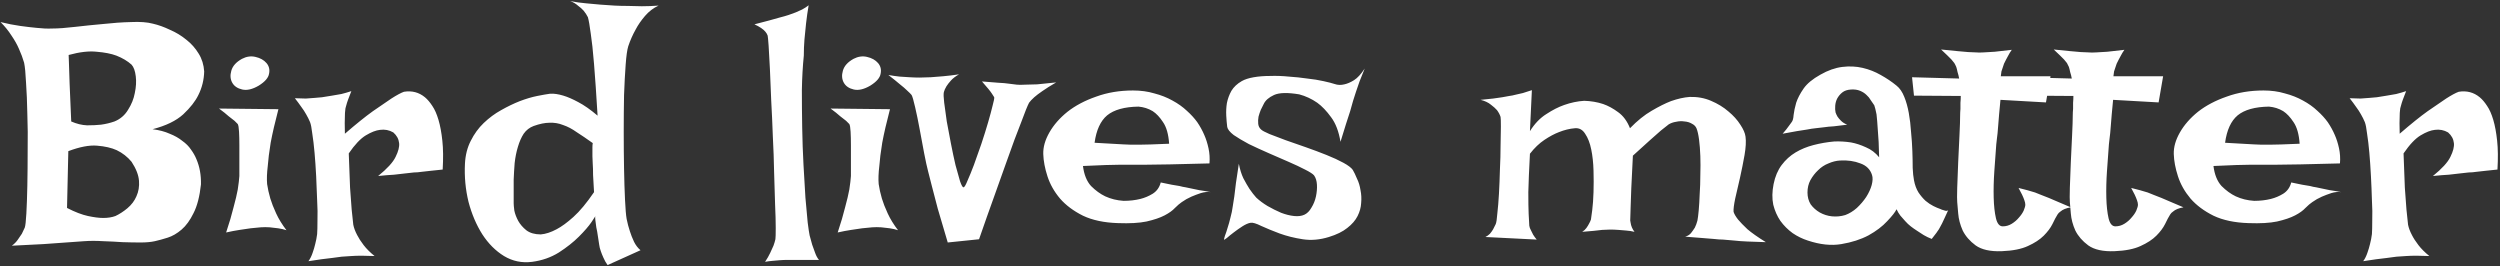 <svg width="1513" height="161" viewBox="0 0 1513 161" fill="none" xmlns="http://www.w3.org/2000/svg">
<rect x="0" y="0" width="1513" height="161" fill="#333333" stroke="none"/>
<path d="M0.332 13.352C4.499 14.393 8.47 15.175 12.246 15.695C16.022 16.216 19.342 16.607 22.207 16.867C25.592 17.258 28.717 17.388 31.582 17.258C35.228 17.258 39.785 16.932 45.254 16.281C50.853 15.63 56.582 15.044 62.441 14.523C68.301 13.872 73.9 13.482 79.238 13.352C84.707 13.091 89.134 13.417 92.519 14.328C95.905 15.109 99.356 16.346 102.871 18.039C106.517 19.602 109.837 21.62 112.832 24.094C115.827 26.438 118.301 29.237 120.254 32.492C122.207 35.617 123.314 39.198 123.574 43.234C123.444 48.312 122.272 53.065 120.059 57.492C118.236 61.268 115.176 65.174 110.879 69.211C106.582 73.117 100.397 76.112 92.324 78.195C96.361 78.716 99.811 79.628 102.676 80.93C105.671 82.102 108.21 83.534 110.293 85.227C112.507 86.789 114.264 88.547 115.566 90.5C116.999 92.453 118.105 94.406 118.887 96.359C120.84 100.917 121.751 105.995 121.621 111.594C120.84 118.885 119.342 124.68 117.129 128.977C115.046 133.273 112.637 136.594 109.902 138.938C107.168 141.281 104.368 142.909 101.504 143.82C98.639 144.732 96.035 145.448 93.691 145.969C91.348 146.49 88.483 146.75 85.098 146.75C81.712 146.75 78.066 146.685 74.16 146.555C70.384 146.294 66.478 146.099 62.441 145.969C58.405 145.708 54.564 145.708 50.918 145.969C47.923 146.229 44.277 146.49 39.98 146.75C36.335 147.01 31.777 147.336 26.309 147.727C20.84 147.987 14.46 148.312 7.168 148.703C8.6 147.661 9.772 146.49 10.684 145.188C11.725 143.755 12.572 142.518 13.223 141.477C13.874 140.174 14.46 138.938 14.98 137.766C15.371 136.724 15.697 133.859 15.957 129.172C16.217 124.484 16.413 118.885 16.543 112.375C16.673 105.734 16.738 98.638 16.738 91.086C16.869 83.404 16.803 76.047 16.543 69.016C16.413 61.854 16.152 55.539 15.762 50.07C15.501 44.471 15.111 40.435 14.59 37.961C13.809 35.227 12.767 32.427 11.465 29.562C10.423 27.088 8.926 24.419 6.973 21.555C5.15 18.69 2.936 15.956 0.332 13.352ZM41.543 33.273C41.543 33.794 41.608 35.552 41.738 38.547C41.868 41.151 41.999 45.188 42.129 50.656C42.389 55.995 42.715 63.612 43.105 73.508C46.361 74.94 49.551 75.721 52.676 75.852C55.801 75.852 58.6 75.721 61.074 75.461C63.939 75.07 66.673 74.419 69.277 73.508C72.793 72.076 75.527 69.732 77.481 66.477C79.564 63.221 80.931 59.836 81.582 56.32C82.363 52.675 82.559 49.289 82.168 46.164C81.777 42.909 80.931 40.565 79.629 39.133C77.155 36.919 74.095 35.096 70.449 33.664C67.324 32.492 63.353 31.711 58.535 31.32C53.848 30.799 48.184 31.451 41.543 33.273ZM40.566 125.852C45.384 128.326 49.616 129.953 53.262 130.734C56.908 131.516 59.967 131.906 62.441 131.906C65.306 131.906 67.78 131.516 69.863 130.734C72.337 129.562 74.746 128 77.09 126.047C79.564 123.964 81.387 121.555 82.559 118.82C83.861 115.956 84.382 112.831 84.121 109.445C83.861 105.93 82.363 102.089 79.629 97.922C77.155 94.927 74.16 92.583 70.644 90.891C67.519 89.458 63.548 88.547 58.73 88.156C54.043 87.766 48.249 88.872 41.348 91.477L40.566 125.852ZM132.559 65.695L168.496 66.086C166.413 74.029 164.85 80.799 163.809 86.398C162.897 91.997 162.311 96.685 162.051 100.461C161.53 104.758 161.4 108.404 161.66 111.398C162.051 114.133 162.702 117.062 163.613 120.188C164.395 122.792 165.566 125.786 167.129 129.172C168.691 132.557 170.775 135.943 173.379 139.328C171.816 138.807 170.124 138.417 168.301 138.156C166.478 137.896 164.785 137.701 163.223 137.57C161.4 137.44 159.577 137.44 157.754 137.57C155.931 137.701 153.913 137.896 151.699 138.156C149.876 138.417 147.663 138.742 145.059 139.133C142.454 139.523 139.72 140.044 136.855 140.695C138.809 134.836 140.306 129.758 141.348 125.461C142.52 121.164 143.366 117.583 143.887 114.719C144.408 111.333 144.733 108.599 144.863 106.516C144.863 103.911 144.863 100.982 144.863 97.727C144.863 94.341 144.863 91.086 144.863 87.961C144.863 84.836 144.798 82.102 144.668 79.758C144.538 77.284 144.277 75.721 143.887 75.07L141.934 73.117C141.152 72.466 139.98 71.555 138.418 70.383C136.986 69.081 135.033 67.518 132.559 65.695ZM146.426 35.617C149.16 34.185 151.895 33.794 154.629 34.445C157.493 35.096 159.707 36.333 161.27 38.156C162.832 39.979 163.353 42.128 162.832 44.602C162.441 47.075 160.358 49.484 156.582 51.828C152.806 54.042 149.486 54.823 146.621 54.172C143.757 53.521 141.738 52.154 140.566 50.07C139.395 47.987 139.199 45.578 139.98 42.844C140.762 39.979 142.91 37.57 146.426 35.617ZM178.457 59.445C180.931 59.575 183.145 59.641 185.098 59.641C187.181 59.51 188.939 59.38 190.371 59.25C192.064 59.12 193.561 58.99 194.863 58.859C196.816 58.599 198.835 58.273 200.918 57.883C202.741 57.622 204.629 57.297 206.582 56.906C208.665 56.385 210.684 55.8 212.637 55.148C211.855 57.102 211.204 58.794 210.684 60.227C210.163 61.659 209.772 62.896 209.512 63.938C209.121 65.109 208.926 66.086 208.926 66.867C208.796 67.779 208.73 68.885 208.73 70.188C208.6 72.401 208.6 75.982 208.73 80.93C215.501 75.07 221.165 70.513 225.723 67.258C230.41 64.003 234.121 61.464 236.855 59.641C240.111 57.557 242.65 56.19 244.473 55.539C249.29 54.758 253.522 55.865 257.168 58.859C258.73 60.161 260.228 61.919 261.66 64.133C263.092 66.216 264.329 69.016 265.371 72.531C266.413 76.047 267.194 80.279 267.715 85.227C268.236 90.044 268.301 95.838 267.91 102.609C265.176 102.87 262.702 103.13 260.488 103.391C258.405 103.651 256.647 103.846 255.215 103.977C253.522 104.237 251.96 104.367 250.527 104.367L245.254 104.953C243.431 105.214 241.152 105.474 238.418 105.734C235.814 105.865 232.624 106.125 228.848 106.516C234.316 102.089 237.832 98.247 239.395 94.992C241.087 91.607 241.803 88.807 241.543 86.594C241.283 84.12 240.111 81.971 238.027 80.148C235.553 78.716 232.884 78.195 230.02 78.586C227.546 78.846 224.681 79.953 221.426 81.906C218.171 83.859 214.72 87.505 211.074 92.844C211.335 101.177 211.595 108.078 211.855 113.547C212.246 119.016 212.572 123.443 212.832 126.828C213.223 130.734 213.548 133.794 213.809 136.008C214.199 137.961 214.98 140.044 216.152 142.258C217.064 144.081 218.366 146.099 220.059 148.312C221.751 150.526 223.965 152.74 226.699 154.953C220.97 154.693 216.283 154.693 212.637 154.953C210.423 155.083 208.47 155.214 206.777 155.344C204.954 155.604 203.001 155.865 200.918 156.125C199.095 156.385 196.947 156.646 194.473 156.906C192.129 157.297 189.525 157.688 186.66 158.078C187.702 156.646 188.548 154.953 189.199 153C189.85 151.177 190.371 149.419 190.762 147.727C191.283 145.773 191.673 143.755 191.934 141.672C192.064 139.849 192.129 137.115 192.129 133.469C192.259 129.823 192.194 125.721 191.934 121.164C191.803 116.477 191.608 111.659 191.348 106.711C191.087 101.633 190.762 96.88 190.371 92.453C189.98 88.026 189.525 84.185 189.004 80.93C188.613 77.544 188.158 75.201 187.637 73.898C186.986 72.336 186.204 70.773 185.293 69.211C184.512 67.779 183.535 66.281 182.363 64.719C181.191 63.026 179.889 61.268 178.457 59.445ZM372.012 3.391C374.486 3.521 377.155 3.586 380.02 3.586C382.493 3.586 385.293 3.651 388.418 3.781C391.673 3.781 395.059 3.651 398.574 3.391C395.449 4.823 392.715 6.906 390.371 9.641C388.027 12.375 386.139 15.109 384.707 17.844C382.884 21.099 381.387 24.484 380.215 28C379.564 30.083 379.043 33.794 378.652 39.133C378.262 44.341 377.936 50.461 377.676 57.492C377.546 64.523 377.48 71.945 377.48 79.758C377.48 87.57 377.546 95.057 377.676 102.219C377.806 109.25 378.001 115.5 378.262 120.969C378.522 126.438 378.848 130.279 379.238 132.492C379.759 135.096 380.41 137.57 381.191 139.914C381.842 141.997 382.689 144.146 383.73 146.359C384.772 148.443 386.074 150.135 387.637 151.438L367.715 160.422C366.673 158.99 365.827 157.492 365.176 155.93C364.525 154.497 364.004 153.195 363.613 152.023C363.092 150.591 362.767 149.289 362.637 148.117C362.376 146.555 362.116 144.862 361.855 143.039C361.595 141.086 361.27 139.263 360.879 137.57C360.618 135.747 360.423 134.25 360.293 133.078C360.163 131.906 360.163 131.19 360.293 130.93C360.423 130.669 359.642 131.841 357.949 134.445C356.257 136.919 353.717 139.849 350.332 143.234C347.077 146.49 343.04 149.68 338.223 152.805C333.405 155.799 328.001 157.688 322.012 158.469C315.892 159.25 310.228 158.078 305.02 154.953C299.941 151.828 295.579 147.466 291.934 141.867C288.288 136.138 285.488 129.562 283.535 122.141C281.712 114.589 280.996 106.906 281.387 99.094C281.647 93.885 282.819 89.263 284.902 85.227C286.986 81.06 289.59 77.479 292.715 74.484C295.97 71.359 299.486 68.755 303.262 66.672C307.168 64.458 310.944 62.635 314.59 61.203C318.366 59.771 321.882 58.729 325.137 58.078C328.392 57.427 330.996 56.971 332.949 56.711C335.293 56.581 337.962 56.971 340.957 57.883C343.561 58.664 346.556 59.966 349.941 61.789C353.457 63.612 357.363 66.346 361.66 69.992C360.879 56.971 360.163 46.555 359.512 38.742C358.861 30.799 358.21 24.745 357.559 20.578C356.908 15.63 356.322 12.245 355.801 10.422C355.15 9.12 354.303 7.818 353.262 6.516C352.35 5.474 351.178 4.432 349.746 3.391C348.444 2.219 346.882 1.307 345.059 0.656C348.444 1.307 351.699 1.763 354.824 2.023C357.949 2.284 360.814 2.544 363.418 2.805C366.413 3.065 369.277 3.26 372.012 3.391ZM322.988 76.242C320.514 77.154 318.496 78.716 316.934 80.93C315.501 83.143 314.329 85.812 313.418 88.938C312.507 91.932 311.855 95.188 311.465 98.703C311.204 102.089 311.009 105.409 310.879 108.664C310.879 111.789 310.879 114.654 310.879 117.258C310.879 119.862 310.879 121.815 310.879 123.117C310.879 123.898 311.009 125.331 311.27 127.414C311.66 129.367 312.441 131.451 313.613 133.664C314.785 135.747 316.413 137.635 318.496 139.328C320.71 141.021 323.639 141.867 327.285 141.867C330.28 141.607 333.47 140.565 336.855 138.742C339.85 137.18 343.236 134.706 347.012 131.32C350.918 127.805 355.085 122.792 359.512 116.281C359.251 112.115 359.056 108.664 358.926 105.93C358.926 103.195 358.861 100.982 358.73 99.289C358.6 97.336 358.535 95.773 358.535 94.602V91.672C358.535 90.891 358.535 90.044 358.535 89.133C358.535 88.221 358.6 87.375 358.73 86.594C355.085 83.99 351.829 81.776 348.965 79.953C346.23 78 343.496 76.568 340.762 75.656C338.158 74.615 335.423 74.159 332.559 74.289C329.824 74.289 326.634 74.94 322.988 76.242ZM463.027 158.469C464.329 156.516 465.371 154.693 466.152 153C466.934 151.307 467.585 149.875 468.105 148.703C468.626 147.271 469.017 145.969 469.277 144.797C469.408 144.016 469.473 141.737 469.473 137.961C469.473 134.185 469.342 129.432 469.082 123.703C468.952 117.974 468.757 111.529 468.496 104.367C468.366 97.206 468.105 89.914 467.715 82.492C467.454 75.07 467.129 67.844 466.738 60.812C466.478 53.781 466.217 47.466 465.957 41.867C465.697 36.138 465.436 31.451 465.176 27.805C464.915 24.159 464.72 22.076 464.59 21.555C464.329 20.773 463.874 19.992 463.223 19.211C461.921 17.648 459.707 16.151 456.582 14.719C463.223 13.026 468.301 11.659 471.816 10.617C473.9 10.096 475.723 9.576 477.285 9.055C478.717 8.534 480.15 8.013 481.582 7.492C482.754 6.971 484.056 6.385 485.488 5.734C486.921 4.953 488.223 4.107 489.395 3.195C488.743 6.971 488.223 10.617 487.832 14.133C487.441 17.648 487.116 20.904 486.855 23.898C486.595 27.284 486.465 30.539 486.465 33.664C485.814 40.044 485.423 47.01 485.293 54.562C485.293 61.984 485.358 69.537 485.488 77.219C485.618 84.901 485.879 92.388 486.27 99.68C486.66 106.971 487.051 113.612 487.441 119.602C487.962 125.461 488.418 130.474 488.809 134.641C489.329 138.677 489.72 141.281 489.98 142.453C490.501 144.406 491.022 146.294 491.543 148.117C492.064 149.68 492.65 151.307 493.301 153C493.952 154.823 494.733 156.255 495.645 157.297H476.699C475.007 157.297 473.379 157.362 471.816 157.492C470.384 157.622 468.887 157.753 467.324 157.883C465.762 158.013 464.329 158.208 463.027 158.469ZM502.676 65.695L538.613 66.086C536.53 74.029 534.967 80.799 533.926 86.398C533.014 91.997 532.428 96.685 532.168 100.461C531.647 104.758 531.517 108.404 531.777 111.398C532.168 114.133 532.819 117.062 533.73 120.188C534.512 122.792 535.684 125.786 537.246 129.172C538.809 132.557 540.892 135.943 543.496 139.328C541.934 138.807 540.241 138.417 538.418 138.156C536.595 137.896 534.902 137.701 533.34 137.57C531.517 137.44 529.694 137.44 527.871 137.57C526.048 137.701 524.03 137.896 521.816 138.156C519.993 138.417 517.78 138.742 515.176 139.133C512.572 139.523 509.837 140.044 506.973 140.695C508.926 134.836 510.423 129.758 511.465 125.461C512.637 121.164 513.483 117.583 514.004 114.719C514.525 111.333 514.85 108.599 514.98 106.516C514.98 103.911 514.98 100.982 514.98 97.727C514.98 94.341 514.98 91.086 514.98 87.961C514.98 84.836 514.915 82.102 514.785 79.758C514.655 77.284 514.395 75.721 514.004 75.07L512.051 73.117C511.27 72.466 510.098 71.555 508.535 70.383C507.103 69.081 505.15 67.518 502.676 65.695ZM516.543 35.617C519.277 34.185 522.012 33.794 524.746 34.445C527.611 35.096 529.824 36.333 531.387 38.156C532.949 39.979 533.47 42.128 532.949 44.602C532.559 47.075 530.475 49.484 526.699 51.828C522.923 54.042 519.603 54.823 516.738 54.172C513.874 53.521 511.855 52.154 510.684 50.07C509.512 47.987 509.316 45.578 510.098 42.844C510.879 39.979 513.027 37.57 516.543 35.617ZM537.637 45.383C539.85 45.773 542.129 46.099 544.473 46.359C546.686 46.49 548.704 46.62 550.527 46.75C552.611 46.88 554.629 46.945 556.582 46.945C558.535 46.945 560.749 46.88 563.223 46.75C565.306 46.62 567.78 46.425 570.645 46.164C573.639 45.904 576.895 45.513 580.41 44.992C578.327 46.164 576.699 47.401 575.527 48.703C574.355 50.005 573.444 51.177 572.793 52.219C572.012 53.521 571.491 54.693 571.23 55.734C570.97 56.776 571.035 58.925 571.426 62.18C571.816 65.435 572.337 69.211 572.988 73.508C573.77 77.805 574.616 82.297 575.527 86.984C576.439 91.672 577.35 95.969 578.262 99.875C579.303 103.781 580.215 107.036 580.996 109.641C581.908 112.245 582.624 113.482 583.145 113.352C583.665 113.352 584.447 112.049 585.488 109.445C586.66 106.841 587.962 103.651 589.395 99.875C590.827 95.969 592.324 91.737 593.887 87.18C595.449 82.492 596.816 78.13 597.988 74.094C599.16 70.057 600.072 66.672 600.723 63.938C601.504 61.073 601.829 59.38 601.699 58.859C601.309 58.339 600.853 57.622 600.332 56.711C599.421 55.279 597.402 52.805 594.277 49.289C598.053 49.55 601.309 49.81 604.043 50.07C606.777 50.2 608.991 50.396 610.684 50.656C612.637 50.917 614.199 51.112 615.371 51.242C616.543 51.372 618.236 51.372 620.449 51.242C622.272 51.242 624.681 51.177 627.676 51.047C630.801 50.786 634.642 50.396 639.199 49.875C635.814 51.828 633.014 53.586 630.801 55.148C628.717 56.581 627.09 57.818 625.918 58.859C624.486 60.161 623.444 61.268 622.793 62.18C621.882 63.872 620.254 67.909 617.91 74.289C616.868 77.023 615.566 80.409 614.004 84.445C612.572 88.482 610.814 93.365 608.73 99.094C606.777 104.693 604.434 111.268 601.699 118.82C598.965 126.372 595.905 135.031 592.52 144.797L573.574 146.75C571.1 138.547 569.082 131.711 567.52 126.242C566.087 120.643 564.915 116.151 564.004 112.766C562.962 108.859 562.181 105.799 561.66 103.586C561.009 101.112 560.228 97.531 559.316 92.844C558.405 88.026 557.493 83.143 556.582 78.195C555.671 73.247 554.759 68.82 553.848 64.914C552.936 60.878 552.22 58.404 551.699 57.492C551.178 56.841 550.267 55.93 548.965 54.758C547.923 53.716 546.491 52.479 544.668 51.047C542.845 49.484 540.501 47.596 537.637 45.383ZM680.02 121.555C683.665 121.555 687.051 121.164 690.176 120.383C692.78 119.732 695.254 118.69 697.598 117.258C700.072 115.695 701.699 113.417 702.48 110.422C705.085 110.943 707.298 111.398 709.121 111.789C710.944 112.049 712.507 112.31 713.809 112.57C715.241 112.961 716.478 113.221 717.52 113.352C718.561 113.612 719.798 113.872 721.23 114.133C722.533 114.393 724.095 114.719 725.918 115.109C727.871 115.37 730.15 115.76 732.754 116.281C730.801 116.021 728.783 116.216 726.699 116.867C724.746 117.518 722.858 118.234 721.035 119.016C718.952 119.927 716.999 121.034 715.176 122.336C714.004 123.117 712.637 124.289 711.074 125.852C709.642 127.414 707.559 128.911 704.824 130.344C702.09 131.776 698.444 133.013 693.887 134.055C689.46 134.966 683.73 135.292 676.699 135.031C668.236 134.771 661.139 133.273 655.41 130.539C649.681 127.674 645.059 124.224 641.543 120.188C638.027 116.021 635.488 111.529 633.926 106.711C632.363 101.893 631.517 97.401 631.387 93.234C631.257 89.068 632.493 84.706 635.098 80.148C637.702 75.591 641.348 71.424 646.035 67.648C650.853 63.872 656.647 60.812 663.418 58.469C670.189 55.995 677.611 54.758 685.684 54.758C690.371 54.758 694.668 55.344 698.574 56.516C702.611 57.557 706.257 58.99 709.512 60.812C712.897 62.635 715.827 64.719 718.301 67.062C720.775 69.276 722.858 71.555 724.551 73.898C726.243 76.372 727.676 78.977 728.848 81.711C729.889 84.055 730.736 86.724 731.387 89.719C732.038 92.713 732.233 95.773 731.973 98.898C722.077 99.159 714.069 99.354 707.949 99.484C701.96 99.615 697.272 99.68 693.887 99.68H685.098H678.457C676.113 99.68 673.053 99.745 669.277 99.875C665.501 100.005 660.879 100.201 655.41 100.461C656.061 105.669 657.689 109.706 660.293 112.57C663.027 115.305 665.892 117.388 668.887 118.82C672.272 120.383 675.983 121.294 680.02 121.555ZM662.441 86.398C666.608 86.659 670.059 86.854 672.793 86.984C675.658 87.115 678.001 87.245 679.824 87.375C681.777 87.505 683.34 87.57 684.512 87.57H689.395C692.65 87.57 698.704 87.375 707.559 86.984C707.168 81.255 705.931 76.893 703.848 73.898C701.895 70.904 699.811 68.69 697.598 67.258C694.993 65.695 692.129 64.784 689.004 64.523C680.54 64.654 674.225 66.412 670.059 69.797C666.022 73.182 663.483 78.716 662.441 86.398ZM825.918 41.477C824.746 44.341 823.704 46.945 822.793 49.289C822.012 51.633 821.296 53.716 820.645 55.539C819.993 57.622 819.408 59.445 818.887 61.008C818.366 62.831 817.78 64.914 817.129 67.258C816.478 69.341 815.632 71.945 814.59 75.07C813.678 78.065 812.572 81.646 811.27 85.812C810.228 79.562 808.34 74.615 805.605 70.969C802.871 67.193 800.072 64.263 797.207 62.18C793.822 59.836 790.176 58.143 786.27 57.102C779.238 55.93 774.16 56.06 771.035 57.492C767.91 58.925 765.827 60.747 764.785 62.961C764.264 63.872 763.678 65.044 763.027 66.477C762.507 67.779 762.051 69.146 761.66 70.578C761.4 72.01 761.335 73.443 761.465 74.875C761.595 76.307 762.181 77.479 763.223 78.391C763.874 79.042 765.566 79.953 768.301 81.125C771.035 82.167 774.29 83.404 778.066 84.836C781.973 86.138 786.074 87.57 790.371 89.133C794.798 90.695 798.965 92.258 802.871 93.82C806.777 95.383 810.163 96.945 813.027 98.508C815.892 100.07 817.78 101.503 818.691 102.805C819.473 104.107 820.319 105.865 821.23 108.078C822.272 110.161 822.988 112.505 823.379 115.109C823.9 117.583 824.03 120.188 823.77 122.922C823.639 125.526 822.923 128.13 821.621 130.734C820.319 133.339 818.236 135.747 815.371 137.961C812.637 140.174 808.926 141.997 804.238 143.43C798.77 145.122 793.496 145.578 788.418 144.797C783.34 144.016 778.652 142.844 774.355 141.281C770.189 139.719 766.543 138.221 763.418 136.789C760.293 135.227 758.079 134.576 756.777 134.836C755.345 135.096 753.717 135.812 751.895 136.984C750.072 138.156 748.314 139.393 746.621 140.695C745.059 141.867 743.691 142.974 742.52 144.016C741.348 144.927 740.762 145.253 740.762 144.992C740.762 144.732 740.957 143.951 741.348 142.648C741.868 141.346 742.389 139.784 742.91 137.961C743.561 136.008 744.147 133.924 744.668 131.711C745.319 129.367 745.775 127.154 746.035 125.07C746.296 123.378 746.621 121.294 747.012 118.82C747.272 116.607 747.598 113.938 747.988 110.812C748.509 107.557 749.095 103.651 749.746 99.094C750.397 102.479 751.309 105.409 752.48 107.883C753.783 110.357 755.02 112.505 756.191 114.328C757.624 116.411 758.991 118.169 760.293 119.602C762.246 121.424 764.525 123.117 767.129 124.68C769.863 126.242 772.598 127.609 775.332 128.781C778.066 129.823 780.671 130.474 783.145 130.734C785.618 130.995 787.702 130.734 789.395 129.953C791.087 129.172 792.52 127.74 793.691 125.656C794.993 123.573 795.905 121.294 796.426 118.82C796.947 116.346 797.142 114.003 797.012 111.789C796.882 109.445 796.296 107.557 795.254 106.125C794.473 105.214 792.65 104.042 789.785 102.609C787.051 101.177 783.73 99.615 779.824 97.922C776.048 96.229 772.012 94.471 767.715 92.648C763.548 90.826 759.577 89.003 755.801 87.18C752.155 85.227 749.095 83.404 746.621 81.711C744.277 79.888 742.975 78.26 742.715 76.828C742.454 74.745 742.259 72.466 742.129 69.992C741.999 67.388 742.129 64.849 742.52 62.375C743.04 59.771 743.952 57.297 745.254 54.953C746.686 52.609 748.77 50.656 751.504 49.094C753.327 48.052 755.736 47.271 758.73 46.75C761.725 46.229 765.046 45.969 768.691 45.969C772.337 45.839 776.113 45.969 780.02 46.359C783.926 46.62 787.637 47.01 791.152 47.531C794.798 47.922 798.053 48.443 800.918 49.094C803.913 49.745 806.191 50.331 807.754 50.852C809.577 51.503 811.53 51.568 813.613 51.047C815.436 50.656 817.389 49.81 819.473 48.508C821.556 47.206 823.704 44.862 825.918 41.477ZM896.035 60.422C899.03 60.161 901.569 59.901 903.652 59.641C905.866 59.38 907.689 59.12 909.121 58.859C910.814 58.599 912.246 58.339 913.418 58.078C914.59 57.948 915.892 57.688 917.324 57.297C918.626 57.036 920.059 56.711 921.621 56.32C923.314 55.8 925.137 55.214 927.09 54.562L925.918 79.367C928.783 74.81 932.103 71.359 935.879 69.016C939.655 66.542 943.236 64.719 946.621 63.547C950.658 62.115 954.694 61.268 958.73 61.008C962.897 61.138 966.738 61.789 970.254 62.961C973.249 64.003 976.243 65.63 979.238 67.844C982.363 70.057 984.772 73.312 986.465 77.609C990.892 73.052 995.254 69.537 999.551 67.062C1003.98 64.458 1007.88 62.505 1011.27 61.203C1015.31 59.771 1019.08 58.925 1022.6 58.664C1027.29 58.534 1031.58 59.315 1035.49 61.008C1039.52 62.7 1043.04 64.849 1046.04 67.453C1049.03 69.927 1051.44 72.596 1053.26 75.461C1055.08 78.195 1056.13 80.604 1056.39 82.688C1056.78 85.552 1056.58 89.263 1055.8 93.82C1055.02 98.247 1054.11 102.805 1053.07 107.492C1052.02 112.049 1051.05 116.281 1050.14 120.188C1049.36 123.964 1049.03 126.633 1049.16 128.195C1049.55 129.497 1050.46 131.06 1051.89 132.883C1053.2 134.445 1055.08 136.398 1057.56 138.742C1060.16 140.956 1063.87 143.56 1068.69 146.555C1064.52 146.424 1060.81 146.294 1057.56 146.164C1054.43 146.034 1051.76 145.839 1049.55 145.578C1046.95 145.318 1044.67 145.122 1042.71 144.992C1041.15 144.992 1039.26 144.862 1037.05 144.602C1035.23 144.471 1032.82 144.276 1029.82 144.016C1026.96 143.755 1023.64 143.495 1019.86 143.234C1021.3 142.844 1022.47 142.128 1023.38 141.086C1024.29 139.914 1025.07 138.807 1025.72 137.766C1026.37 136.464 1026.89 135.031 1027.29 133.469C1027.55 132.167 1027.81 130.083 1028.07 127.219C1028.33 124.354 1028.52 121.099 1028.65 117.453C1028.91 113.807 1029.04 109.966 1029.04 105.93C1029.17 101.893 1029.17 98.052 1029.04 94.406C1028.91 90.76 1028.65 87.44 1028.26 84.445C1027.87 81.451 1027.35 79.172 1026.7 77.609C1026.18 76.438 1025.27 75.526 1023.96 74.875C1022.66 74.094 1021.17 73.638 1019.47 73.508C1017.78 73.247 1016.09 73.312 1014.39 73.703C1012.7 73.963 1011.2 74.484 1009.9 75.266C1008.73 76.177 1007.17 77.414 1005.21 78.977C1003.52 80.409 1001.31 82.362 998.574 84.836C995.84 87.31 992.389 90.435 988.223 94.211C987.832 102.414 987.507 109.055 987.246 114.133C987.116 119.081 986.986 122.857 986.855 125.461C986.725 128.586 986.66 130.734 986.66 131.906C986.53 132.948 986.595 133.924 986.855 134.836C987.116 136.789 987.897 138.612 989.199 140.305C987.637 139.914 985.944 139.654 984.121 139.523C982.428 139.393 980.866 139.263 979.434 139.133C977.741 139.003 976.048 138.938 974.355 138.938C972.923 138.938 971.361 139.003 969.668 139.133C968.236 139.263 966.478 139.458 964.395 139.719C962.311 139.849 960.033 140.044 957.559 140.305C958.6 139.654 959.447 138.872 960.098 137.961C960.749 137.049 961.27 136.203 961.66 135.422C962.181 134.51 962.572 133.664 962.832 132.883C962.962 132.102 963.223 130.214 963.613 127.219C964.004 124.094 964.264 120.448 964.395 116.281C964.525 112.115 964.525 107.753 964.395 103.195C964.264 98.508 963.809 94.276 963.027 90.5C962.246 86.594 961.009 83.404 959.316 80.93C957.754 78.456 955.671 77.349 953.066 77.609C949.941 77.87 946.751 78.651 943.496 79.953C940.762 80.995 937.832 82.557 934.707 84.641C931.582 86.724 928.652 89.523 925.918 93.039C925.397 102.805 925.072 110.552 924.941 116.281C924.941 122.01 925.007 126.372 925.137 129.367C925.267 132.883 925.397 135.292 925.527 136.594C925.658 137.505 925.983 138.417 926.504 139.328C926.895 140.109 927.35 141.021 927.871 142.062C928.522 143.104 929.238 144.081 930.02 144.992L898.965 143.43C900.007 142.909 900.918 142.258 901.699 141.477C902.48 140.565 903.132 139.654 903.652 138.742C904.173 137.701 904.694 136.659 905.215 135.617C905.605 134.706 905.931 132.557 906.191 129.172C906.582 125.786 906.908 121.815 907.168 117.258C907.428 112.57 907.624 107.688 907.754 102.609C908.014 97.401 908.145 92.583 908.145 88.156C908.275 83.599 908.34 79.758 908.34 76.633C908.34 73.378 908.275 71.424 908.145 70.773C907.754 69.471 907.038 68.104 905.996 66.672C905.085 65.63 903.848 64.523 902.285 63.352C900.723 62.05 898.639 61.073 896.035 60.422ZM1084.32 73.898C1084.97 73.117 1085.36 71.685 1085.49 69.602C1085.75 67.388 1086.27 64.914 1087.05 62.18C1087.96 59.445 1089.46 56.581 1091.54 53.586C1093.63 50.591 1097.01 47.792 1101.7 45.188C1106.26 42.583 1110.68 41.021 1114.98 40.5C1119.28 39.979 1123.38 40.175 1127.29 41.086C1131.19 41.997 1134.84 43.43 1138.22 45.383C1141.74 47.336 1144.93 49.484 1147.79 51.828C1149.75 53.391 1151.31 55.669 1152.48 58.664C1153.65 61.529 1154.56 64.784 1155.21 68.43C1155.87 72.076 1156.32 75.917 1156.58 79.953C1156.97 83.859 1157.23 87.701 1157.36 91.477C1157.49 95.122 1157.56 98.508 1157.56 101.633C1157.69 104.628 1157.95 107.102 1158.34 109.055C1158.86 111.919 1159.77 114.393 1161.07 116.477C1162.38 118.43 1163.81 120.122 1165.37 121.555C1166.93 122.857 1168.5 123.898 1170.06 124.68C1171.62 125.461 1172.99 126.047 1174.16 126.438C1174.94 126.828 1175.66 127.089 1176.31 127.219C1177.61 127.74 1178.52 127.74 1179.04 127.219C1178.26 129.042 1177.55 130.604 1176.89 131.906C1176.24 133.208 1175.72 134.315 1175.33 135.227C1174.81 136.268 1174.36 137.115 1173.96 137.766C1173.57 138.547 1173.12 139.263 1172.6 139.914C1172.21 140.565 1171.69 141.281 1171.04 142.062C1170.38 142.844 1169.73 143.69 1169.08 144.602C1167.39 143.951 1165.76 143.169 1164.2 142.258C1162.77 141.346 1161.46 140.5 1160.29 139.719C1158.86 138.807 1157.56 137.896 1156.39 136.984C1155.21 136.073 1154.11 135.031 1153.07 133.859C1152.15 132.818 1151.18 131.711 1150.14 130.539C1149.23 129.367 1148.44 128.065 1147.79 126.633C1147.01 128.326 1145.12 130.734 1142.13 133.859C1139.26 136.984 1135.49 139.849 1130.8 142.453C1126.11 144.927 1120.64 146.685 1114.39 147.727C1108.27 148.768 1101.5 148.052 1094.08 145.578C1090.83 144.536 1087.77 143.039 1084.9 141.086C1082.04 139.003 1079.56 136.529 1077.48 133.664C1075.53 130.799 1074.1 127.544 1073.18 123.898C1072.4 120.122 1072.47 115.956 1073.38 111.398C1074.29 106.841 1075.92 103 1078.26 99.875C1080.61 96.75 1083.4 94.211 1086.66 92.258C1089.92 90.305 1093.56 88.807 1097.6 87.766C1101.63 86.724 1105.8 86.008 1110.1 85.617C1113.48 85.487 1116.87 85.682 1120.25 86.203C1123.12 86.724 1126.11 87.701 1129.24 89.133C1132.36 90.435 1135.03 92.453 1137.25 95.188C1137.12 88.287 1136.86 82.818 1136.46 78.781C1136.2 74.615 1135.94 71.424 1135.68 69.211C1135.16 66.607 1134.71 64.784 1134.32 63.742C1133.67 62.831 1132.95 61.789 1132.17 60.617C1131.52 59.445 1130.67 58.404 1129.63 57.492C1128.59 56.45 1127.29 55.604 1125.72 54.953C1124.16 54.302 1122.34 54.042 1120.25 54.172C1118.04 54.302 1116.28 54.888 1114.98 55.93C1113.68 56.971 1112.64 58.208 1111.86 59.641C1111.2 60.943 1110.81 62.375 1110.68 63.938C1110.55 65.5 1110.62 66.867 1110.88 68.039C1111.14 68.82 1111.53 69.667 1112.05 70.578C1112.57 71.359 1113.29 72.206 1114.2 73.117C1115.11 74.029 1116.35 74.81 1117.91 75.461C1114.92 75.852 1112.25 76.177 1109.9 76.438C1107.56 76.568 1105.54 76.763 1103.85 77.023C1101.89 77.284 1100.2 77.479 1098.77 77.609C1097.34 77.74 1095.64 78 1093.69 78.391C1092 78.651 1089.92 78.977 1087.44 79.367C1084.97 79.758 1082.1 80.279 1078.85 80.93C1079.63 80.018 1080.35 79.172 1081 78.391C1081.65 77.479 1082.23 76.698 1082.75 76.047C1083.27 75.266 1083.8 74.549 1084.32 73.898ZM1113.61 97.141C1111.27 97.271 1108.93 97.857 1106.58 98.898C1104.24 99.81 1102.15 101.177 1100.33 103C1098.51 104.693 1096.95 106.711 1095.64 109.055C1094.47 111.268 1093.89 113.742 1093.89 116.477C1093.89 119.211 1094.54 121.62 1095.84 123.703C1097.27 125.656 1099.1 127.284 1101.31 128.586C1103.65 129.888 1106.13 130.669 1108.73 130.93C1111.46 131.19 1114.13 130.93 1116.74 130.148C1119.21 129.237 1121.56 127.805 1123.77 125.852C1125.98 123.768 1127.87 121.555 1129.43 119.211C1131 116.737 1132.1 114.328 1132.75 111.984C1133.4 109.51 1133.47 107.492 1132.95 105.93C1131.91 102.544 1129.56 100.201 1125.92 98.898C1122.27 97.466 1118.17 96.88 1113.61 97.141ZM1174.75 29.953C1178.65 30.344 1181.91 30.669 1184.51 30.93C1187.25 31.19 1189.46 31.385 1191.15 31.516C1193.11 31.646 1194.67 31.711 1195.84 31.711C1197.01 31.841 1198.57 31.841 1200.53 31.711C1202.22 31.581 1204.43 31.451 1207.17 31.32C1209.9 31.06 1213.35 30.669 1217.52 30.148C1216.61 31.451 1215.89 32.622 1215.37 33.664C1214.85 34.575 1214.39 35.422 1214 36.203L1212.83 38.547C1212.57 39.328 1212.31 40.109 1212.05 40.891C1211.79 41.542 1211.53 42.323 1211.27 43.234C1211.14 44.146 1211.01 45.122 1210.88 46.164H1240.96L1238.22 61.984L1210.68 60.422C1210.03 67.062 1209.58 72.206 1209.32 75.852C1209.06 79.497 1208.8 82.167 1208.54 83.859L1208.14 87.375C1207.75 92.323 1207.36 97.727 1206.97 103.586C1206.58 109.315 1206.45 114.654 1206.58 119.602C1206.71 124.549 1207.17 128.716 1207.95 132.102C1208.73 135.357 1210.1 136.984 1212.05 136.984C1214 136.984 1215.83 136.464 1217.52 135.422C1219.21 134.38 1220.64 133.143 1221.82 131.711C1223.12 130.279 1224.1 128.846 1224.75 127.414C1225.4 125.852 1225.72 124.68 1225.72 123.898C1225.72 123.117 1225.53 122.206 1225.14 121.164C1224.49 119.211 1223.31 116.737 1221.62 113.742C1225.4 114.654 1228.72 115.565 1231.58 116.477C1233.01 116.997 1234.32 117.518 1235.49 118.039C1236.79 118.56 1238.29 119.146 1239.98 119.797C1241.41 120.448 1243.24 121.229 1245.45 122.141C1247.66 123.052 1250.27 124.159 1253.26 125.461C1250.4 125.982 1248.31 126.828 1247.01 128C1246.23 128.521 1245.64 129.107 1245.25 129.758C1244.34 131.19 1243.3 133.143 1242.13 135.617C1240.96 137.961 1239.2 140.305 1236.86 142.648C1234.51 144.992 1231.32 147.076 1227.29 148.898C1223.38 150.721 1218.11 151.763 1211.46 152.023C1204.56 152.284 1199.29 151.112 1195.64 148.508C1192.13 145.904 1189.52 142.909 1187.83 139.523C1186.27 136.008 1185.36 132.557 1185.1 129.172C1184.84 125.786 1184.64 123.508 1184.51 122.336C1184.38 121.164 1184.38 118.234 1184.51 113.547C1184.64 108.859 1184.84 103.716 1185.1 98.117C1185.36 92.388 1185.62 86.919 1185.88 81.711C1186.14 76.372 1186.27 72.466 1186.27 69.992C1186.27 68.69 1186.33 67.323 1186.46 65.891C1186.46 64.719 1186.46 63.482 1186.46 62.18C1186.6 60.747 1186.66 59.38 1186.66 58.078L1158.34 57.883L1157.17 46.75L1185.68 47.531C1185.42 46.099 1185.1 44.797 1184.71 43.625C1184.45 42.323 1184.19 41.281 1183.93 40.5C1183.54 39.589 1183.14 38.807 1182.75 38.156C1182.23 37.505 1181.65 36.789 1181 36.008C1180.35 35.357 1179.5 34.51 1178.46 33.469C1177.42 32.427 1176.18 31.255 1174.75 29.953ZM1242.91 29.953C1246.82 30.344 1250.07 30.669 1252.68 30.93C1255.41 31.19 1257.62 31.385 1259.32 31.516C1261.27 31.646 1262.83 31.711 1264 31.711C1265.18 31.841 1266.74 31.841 1268.69 31.711C1270.38 31.581 1272.6 31.451 1275.33 31.32C1278.07 31.06 1281.52 30.669 1285.68 30.148C1284.77 31.451 1284.06 32.622 1283.54 33.664C1283.01 34.575 1282.56 35.422 1282.17 36.203L1281 38.547C1280.74 39.328 1280.48 40.109 1280.21 40.891C1279.95 41.542 1279.69 42.323 1279.43 43.234C1279.3 44.146 1279.17 45.122 1279.04 46.164H1309.12L1306.39 61.984L1278.85 60.422C1278.2 67.062 1277.74 72.206 1277.48 75.852C1277.22 79.497 1276.96 82.167 1276.7 83.859L1276.31 87.375C1275.92 92.323 1275.53 97.727 1275.14 103.586C1274.75 109.315 1274.62 114.654 1274.75 119.602C1274.88 124.549 1275.33 128.716 1276.11 132.102C1276.89 135.357 1278.26 136.984 1280.21 136.984C1282.17 136.984 1283.99 136.464 1285.68 135.422C1287.38 134.38 1288.81 133.143 1289.98 131.711C1291.28 130.279 1292.26 128.846 1292.91 127.414C1293.56 125.852 1293.89 124.68 1293.89 123.898C1293.89 123.117 1293.69 122.206 1293.3 121.164C1292.65 119.211 1291.48 116.737 1289.79 113.742C1293.56 114.654 1296.88 115.565 1299.75 116.477C1301.18 116.997 1302.48 117.518 1303.65 118.039C1304.95 118.56 1306.45 119.146 1308.14 119.797C1309.58 120.448 1311.4 121.229 1313.61 122.141C1315.83 123.052 1318.43 124.159 1321.43 125.461C1318.56 125.982 1316.48 126.828 1315.18 128C1314.39 128.521 1313.81 129.107 1313.42 129.758C1312.51 131.19 1311.46 133.143 1310.29 135.617C1309.12 137.961 1307.36 140.305 1305.02 142.648C1302.68 144.992 1299.49 147.076 1295.45 148.898C1291.54 150.721 1286.27 151.763 1279.63 152.023C1272.73 152.284 1267.45 151.112 1263.81 148.508C1260.29 145.904 1257.69 142.909 1256 139.523C1254.43 136.008 1253.52 132.557 1253.26 129.172C1253 125.786 1252.81 123.508 1252.68 122.336C1252.55 121.164 1252.55 118.234 1252.68 113.547C1252.81 108.859 1253 103.716 1253.26 98.117C1253.52 92.388 1253.78 86.919 1254.04 81.711C1254.3 76.372 1254.43 72.466 1254.43 69.992C1254.43 68.69 1254.5 67.323 1254.63 65.891C1254.63 64.719 1254.63 63.482 1254.63 62.18C1254.76 60.747 1254.82 59.38 1254.82 58.078L1226.5 57.883L1225.33 46.75L1253.85 47.531C1253.59 46.099 1253.26 44.797 1252.87 43.625C1252.61 42.323 1252.35 41.281 1252.09 40.5C1251.7 39.589 1251.31 38.807 1250.92 38.156C1250.4 37.505 1249.81 36.789 1249.16 36.008C1248.51 35.357 1247.66 34.51 1246.62 33.469C1245.58 32.427 1244.34 31.255 1242.91 29.953ZM1364.2 121.555C1367.85 121.555 1371.23 121.164 1374.36 120.383C1376.96 119.732 1379.43 118.69 1381.78 117.258C1384.25 115.695 1385.88 113.417 1386.66 110.422C1389.26 110.943 1391.48 111.398 1393.3 111.789C1395.12 112.049 1396.69 112.31 1397.99 112.57C1399.42 112.961 1400.66 113.221 1401.7 113.352C1402.74 113.612 1403.98 113.872 1405.41 114.133C1406.71 114.393 1408.27 114.719 1410.1 115.109C1412.05 115.37 1414.33 115.76 1416.93 116.281C1414.98 116.021 1412.96 116.216 1410.88 116.867C1408.93 117.518 1407.04 118.234 1405.21 119.016C1403.13 119.927 1401.18 121.034 1399.36 122.336C1398.18 123.117 1396.82 124.289 1395.25 125.852C1393.82 127.414 1391.74 128.911 1389 130.344C1386.27 131.776 1382.62 133.013 1378.07 134.055C1373.64 134.966 1367.91 135.292 1360.88 135.031C1352.42 134.771 1345.32 133.273 1339.59 130.539C1333.86 127.674 1329.24 124.224 1325.72 120.188C1322.21 116.021 1319.67 111.529 1318.11 106.711C1316.54 101.893 1315.7 97.401 1315.57 93.234C1315.44 89.068 1316.67 84.706 1319.28 80.148C1321.88 75.591 1325.53 71.424 1330.21 67.648C1335.03 63.872 1340.83 60.812 1347.6 58.469C1354.37 55.995 1361.79 54.758 1369.86 54.758C1374.55 54.758 1378.85 55.344 1382.75 56.516C1386.79 57.557 1390.44 58.99 1393.69 60.812C1397.08 62.635 1400.01 64.719 1402.48 67.062C1404.95 69.276 1407.04 71.555 1408.73 73.898C1410.42 76.372 1411.86 78.977 1413.03 81.711C1414.07 84.055 1414.92 86.724 1415.57 89.719C1416.22 92.713 1416.41 95.773 1416.15 98.898C1406.26 99.159 1398.25 99.354 1392.13 99.484C1386.14 99.615 1381.45 99.68 1378.07 99.68H1369.28H1362.64C1360.29 99.68 1357.23 99.745 1353.46 99.875C1349.68 100.005 1345.06 100.201 1339.59 100.461C1340.24 105.669 1341.87 109.706 1344.47 112.57C1347.21 115.305 1350.07 117.388 1353.07 118.82C1356.45 120.383 1360.16 121.294 1364.2 121.555ZM1346.62 86.398C1350.79 86.659 1354.24 86.854 1356.97 86.984C1359.84 87.115 1362.18 87.245 1364 87.375C1365.96 87.505 1367.52 87.57 1368.69 87.57H1373.57C1376.83 87.57 1382.88 87.375 1391.74 86.984C1391.35 81.255 1390.11 76.893 1388.03 73.898C1386.07 70.904 1383.99 68.69 1381.78 67.258C1379.17 65.695 1376.31 64.784 1373.18 64.523C1364.72 64.654 1358.4 66.412 1354.24 69.797C1350.2 73.182 1347.66 78.716 1346.62 86.398ZM1422.01 59.445C1424.49 59.575 1426.7 59.641 1428.65 59.641C1430.74 59.51 1432.49 59.38 1433.93 59.25C1435.62 59.12 1437.12 58.99 1438.42 58.859C1440.37 58.599 1442.39 58.273 1444.47 57.883C1446.3 57.622 1448.18 57.297 1450.14 56.906C1452.22 56.385 1454.24 55.8 1456.19 55.148C1455.41 57.102 1454.76 58.794 1454.24 60.227C1453.72 61.659 1453.33 62.896 1453.07 63.938C1452.68 65.109 1452.48 66.086 1452.48 66.867C1452.35 67.779 1452.29 68.885 1452.29 70.188C1452.15 72.401 1452.15 75.982 1452.29 80.93C1459.06 75.07 1464.72 70.513 1469.28 67.258C1473.96 64.003 1477.68 61.464 1480.41 59.641C1483.67 57.557 1486.2 56.19 1488.03 55.539C1492.85 54.758 1497.08 55.865 1500.72 58.859C1502.29 60.161 1503.78 61.919 1505.21 64.133C1506.65 66.216 1507.88 69.016 1508.93 72.531C1509.97 76.047 1510.75 80.279 1511.27 85.227C1511.79 90.044 1511.86 95.838 1511.46 102.609C1508.73 102.87 1506.26 103.13 1504.04 103.391C1501.96 103.651 1500.2 103.846 1498.77 103.977C1497.08 104.237 1495.51 104.367 1494.08 104.367L1488.81 104.953C1486.99 105.214 1484.71 105.474 1481.97 105.734C1479.37 105.865 1476.18 106.125 1472.4 106.516C1477.87 102.089 1481.39 98.247 1482.95 94.992C1484.64 91.607 1485.36 88.807 1485.1 86.594C1484.84 84.12 1483.67 81.971 1481.58 80.148C1479.11 78.716 1476.44 78.195 1473.57 78.586C1471.1 78.846 1468.24 79.953 1464.98 81.906C1461.73 83.859 1458.27 87.505 1454.63 92.844C1454.89 101.177 1455.15 108.078 1455.41 113.547C1455.8 119.016 1456.13 123.443 1456.39 126.828C1456.78 130.734 1457.1 133.794 1457.36 136.008C1457.75 137.961 1458.54 140.044 1459.71 142.258C1460.62 144.081 1461.92 146.099 1463.61 148.312C1465.31 150.526 1467.52 152.74 1470.25 154.953C1464.52 154.693 1459.84 154.693 1456.19 154.953C1453.98 155.083 1452.02 155.214 1450.33 155.344C1448.51 155.604 1446.56 155.865 1444.47 156.125C1442.65 156.385 1440.5 156.646 1438.03 156.906C1435.68 157.297 1433.08 157.688 1430.21 158.078C1431.26 156.646 1432.1 154.953 1432.75 153C1433.4 151.177 1433.93 149.419 1434.32 147.727C1434.84 145.773 1435.23 143.755 1435.49 141.672C1435.62 139.849 1435.68 137.115 1435.68 133.469C1435.81 129.823 1435.75 125.721 1435.49 121.164C1435.36 116.477 1435.16 111.659 1434.9 106.711C1434.64 101.633 1434.32 96.88 1433.93 92.453C1433.54 88.026 1433.08 84.185 1432.56 80.93C1432.17 77.544 1431.71 75.201 1431.19 73.898C1430.54 72.336 1429.76 70.773 1428.85 69.211C1428.07 67.779 1427.09 66.281 1425.92 64.719C1424.75 63.026 1423.44 61.268 1422.01 59.445Z" fill="white"/>
</svg>
